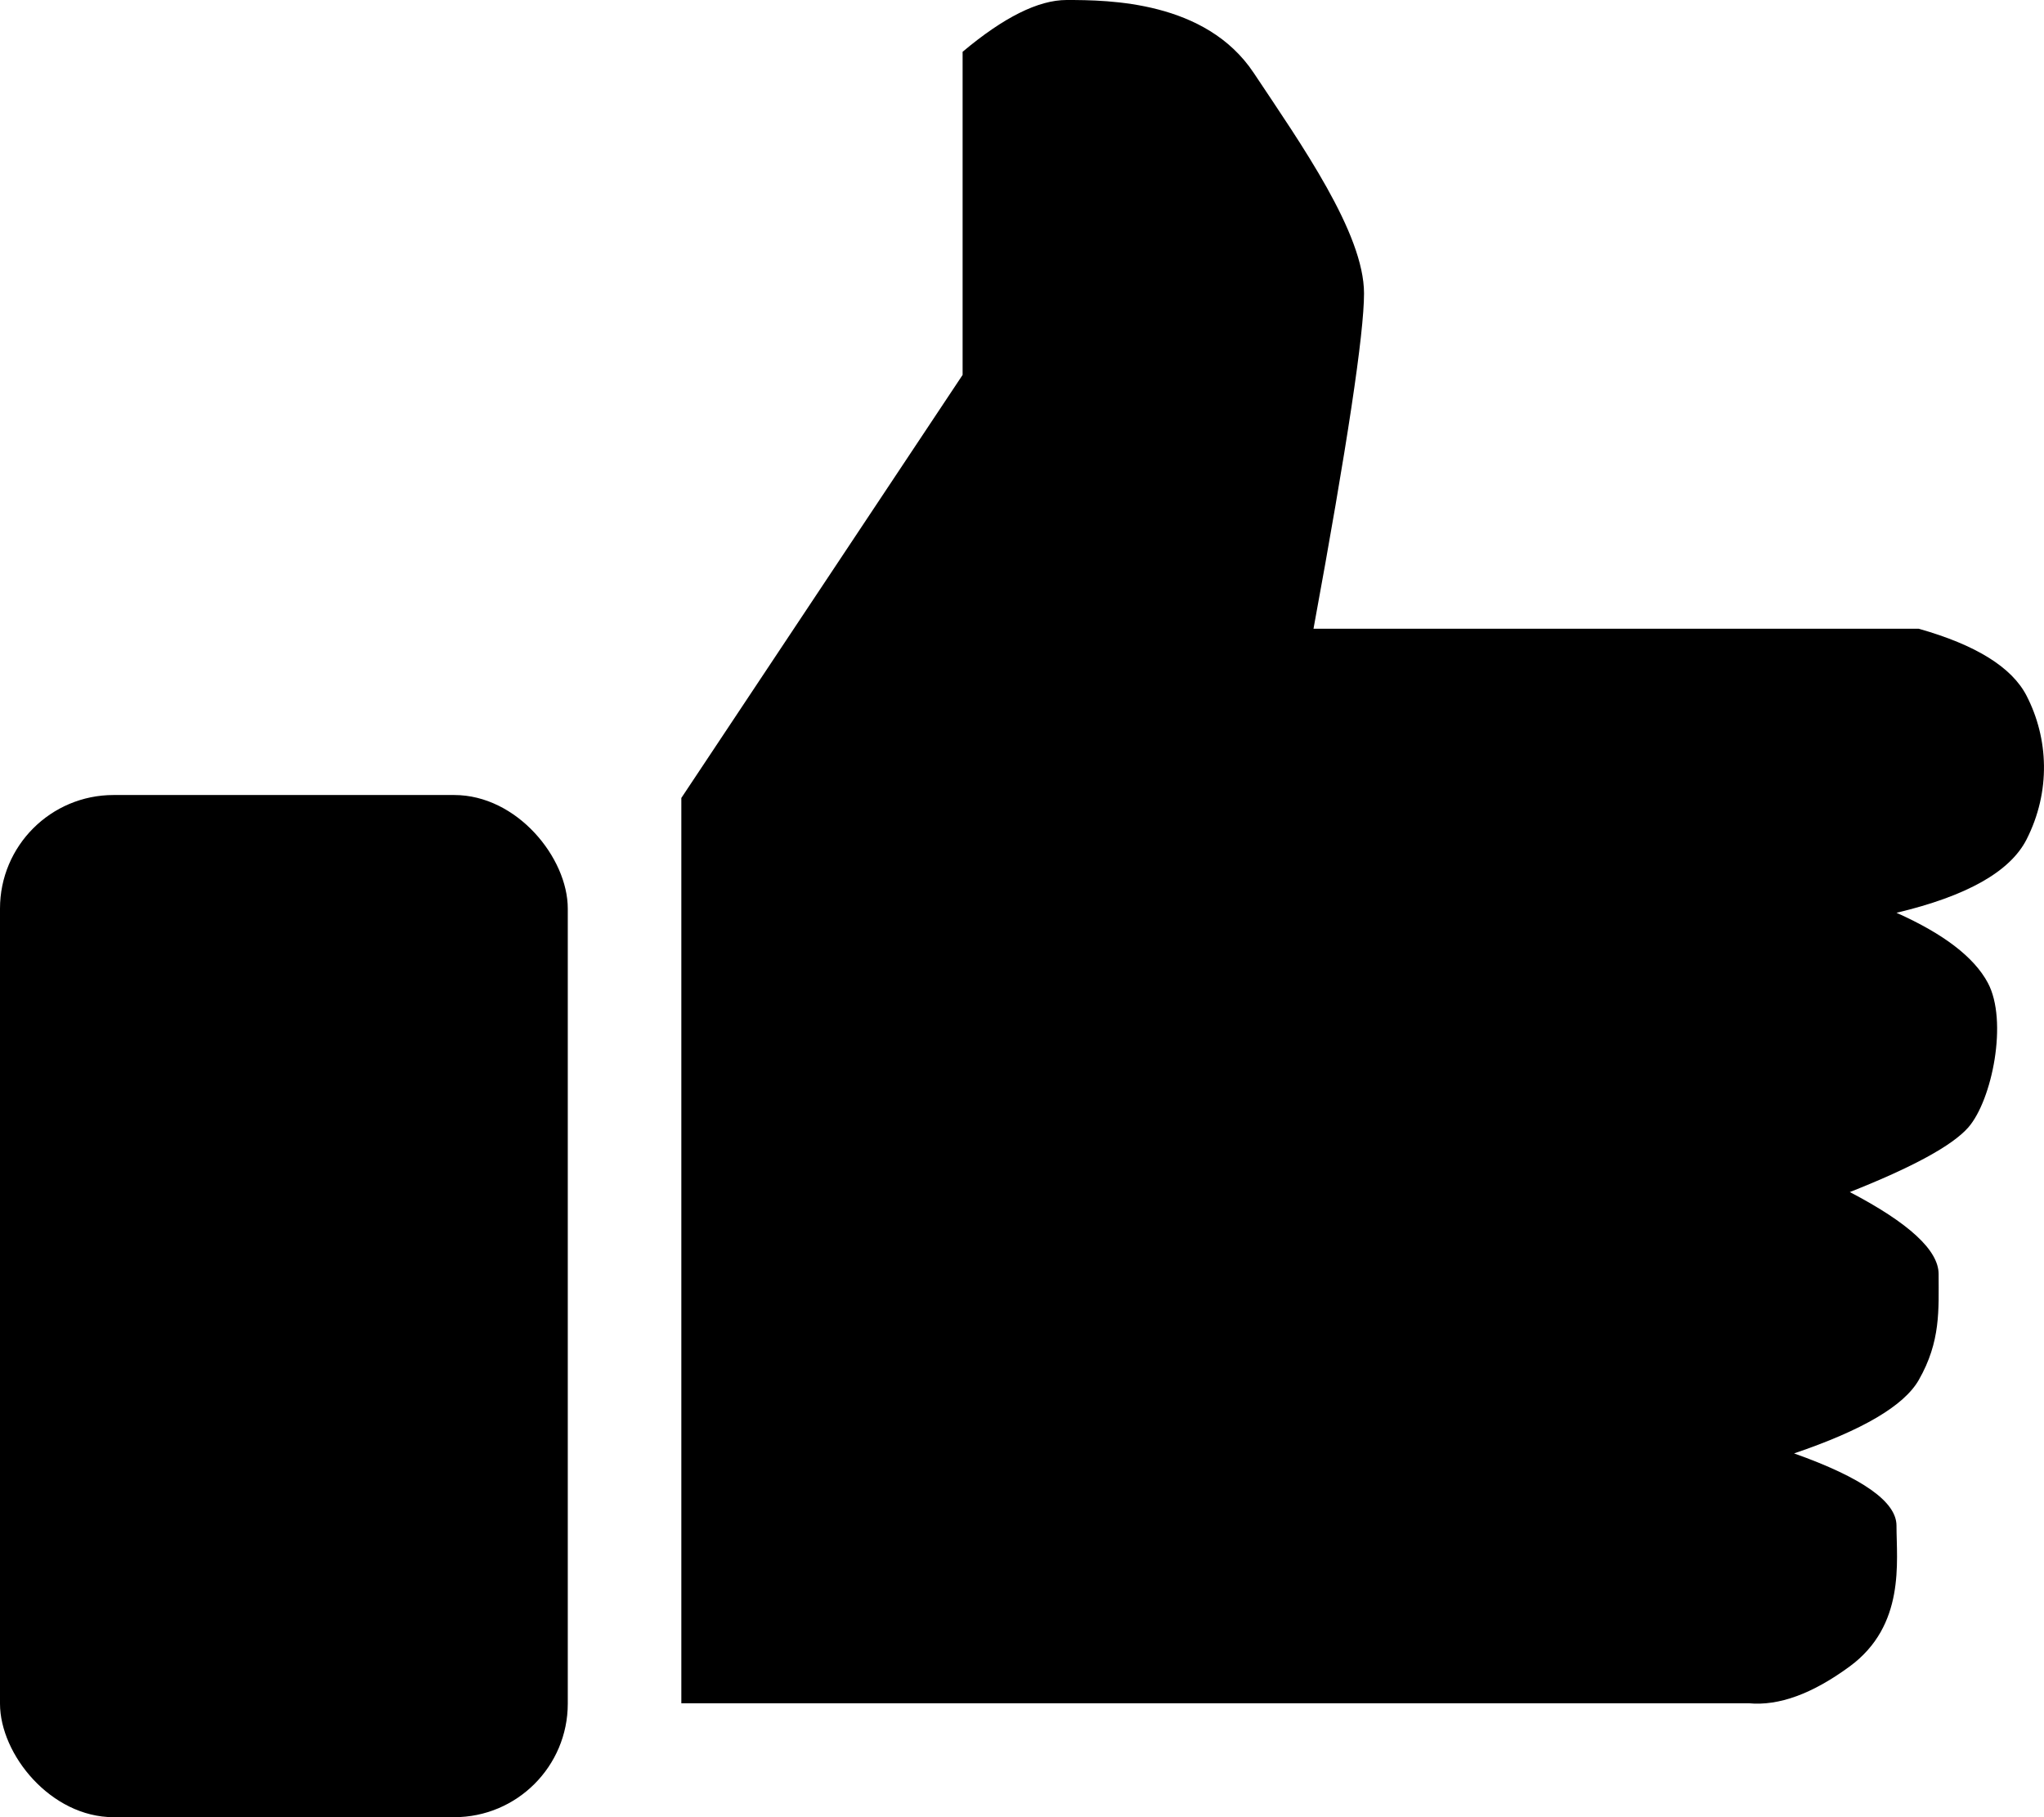 <svg xmlns="http://www.w3.org/2000/svg" width="18" height="16" viewBox="0 0 18 16">
  <g fill-rule="evenodd">
    <rect width="5" height="9" y="7" rx="1"/>
    <path d="M6 7.026l2.477-3.725V.456C8.839.152 9.144 0 9.393 0c.373 0 1.225.008 1.647.641.422.634.972 1.413.972 1.943 0 .353-.148 1.337-.445 2.952h5.33c.502.142.819.338.949.589.194.376.216.842 0 1.267-.145.283-.526.498-1.145.645.417.186.684.392.804.616.18.335.038 1.033-.171 1.273-.14.16-.488.35-1.044.57.521.272.782.513.782.722 0 .315.02.592-.175.933-.13.227-.496.442-1.098.646.602.214.902.426.902.636 0 .316.08.877-.411 1.239-.328.241-.624.35-.89.325H6v-7.97z"/>
  </g>
</svg>
